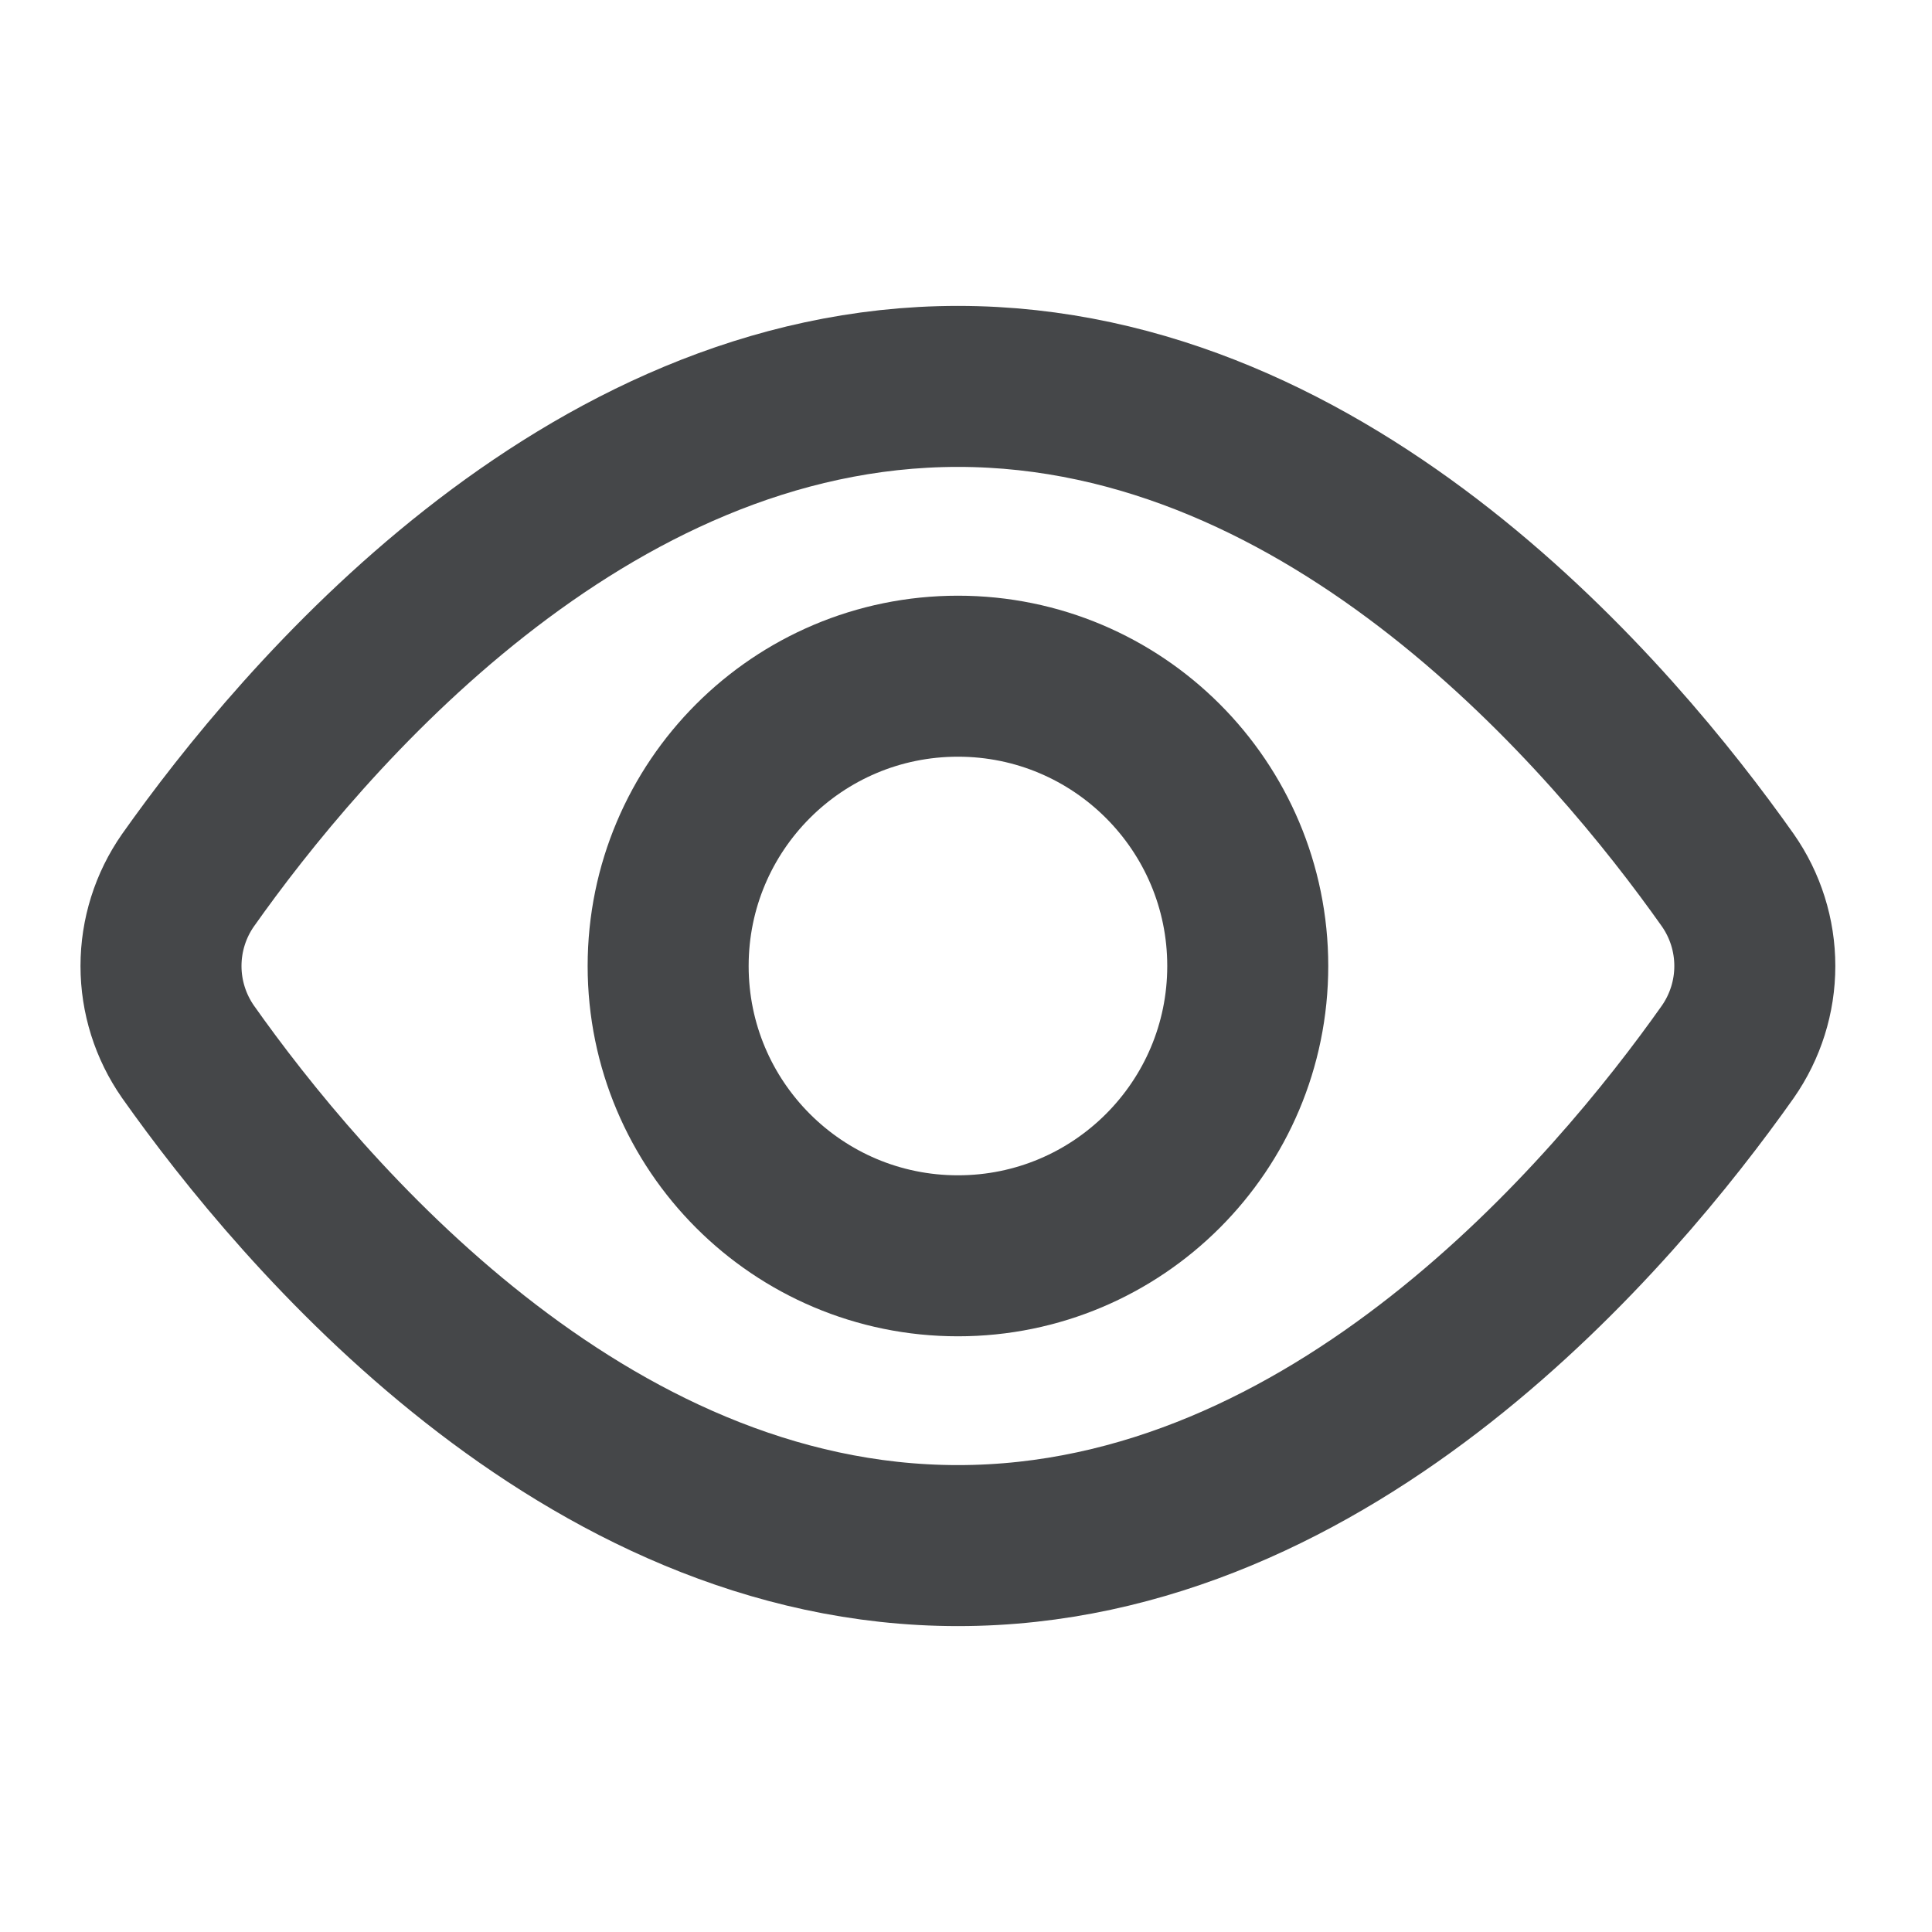 <svg xmlns="http://www.w3.org/2000/svg" width="24" height="24" viewBox="0 0 24 24" fill="none">
    <path d="M2.335 13.065C2.117 12.752 2 12.381 2 12C2 11.619 2.117 11.247 2.335 10.935C3.751 8.931 7.237 4.8 11.9 4.8C16.563 4.8 20.048 8.931 21.464 10.935C21.682 11.247 21.799 11.619 21.799 12C21.799 12.381 21.682 12.752 21.464 13.065C20.048 15.069 16.563 19.2 11.9 19.2C7.237 19.2 3.751 15.069 2.335 13.065Z" stroke="#454749" stroke-width="2" stroke-miterlimit="10" stroke-linecap="round" stroke-linejoin="round"/><path d="M11.9 15.6C13.888 15.6 15.5 13.988 15.5 12C15.5 10.012 13.888 8.4 11.9 8.4C9.911 8.4 8.3 10.012 8.3 12C8.3 13.988 9.911 15.6 11.9 15.6Z" stroke="#454749" stroke-width="2" stroke-miterlimit="10" stroke-linecap="round" stroke-linejoin="round"/></svg>